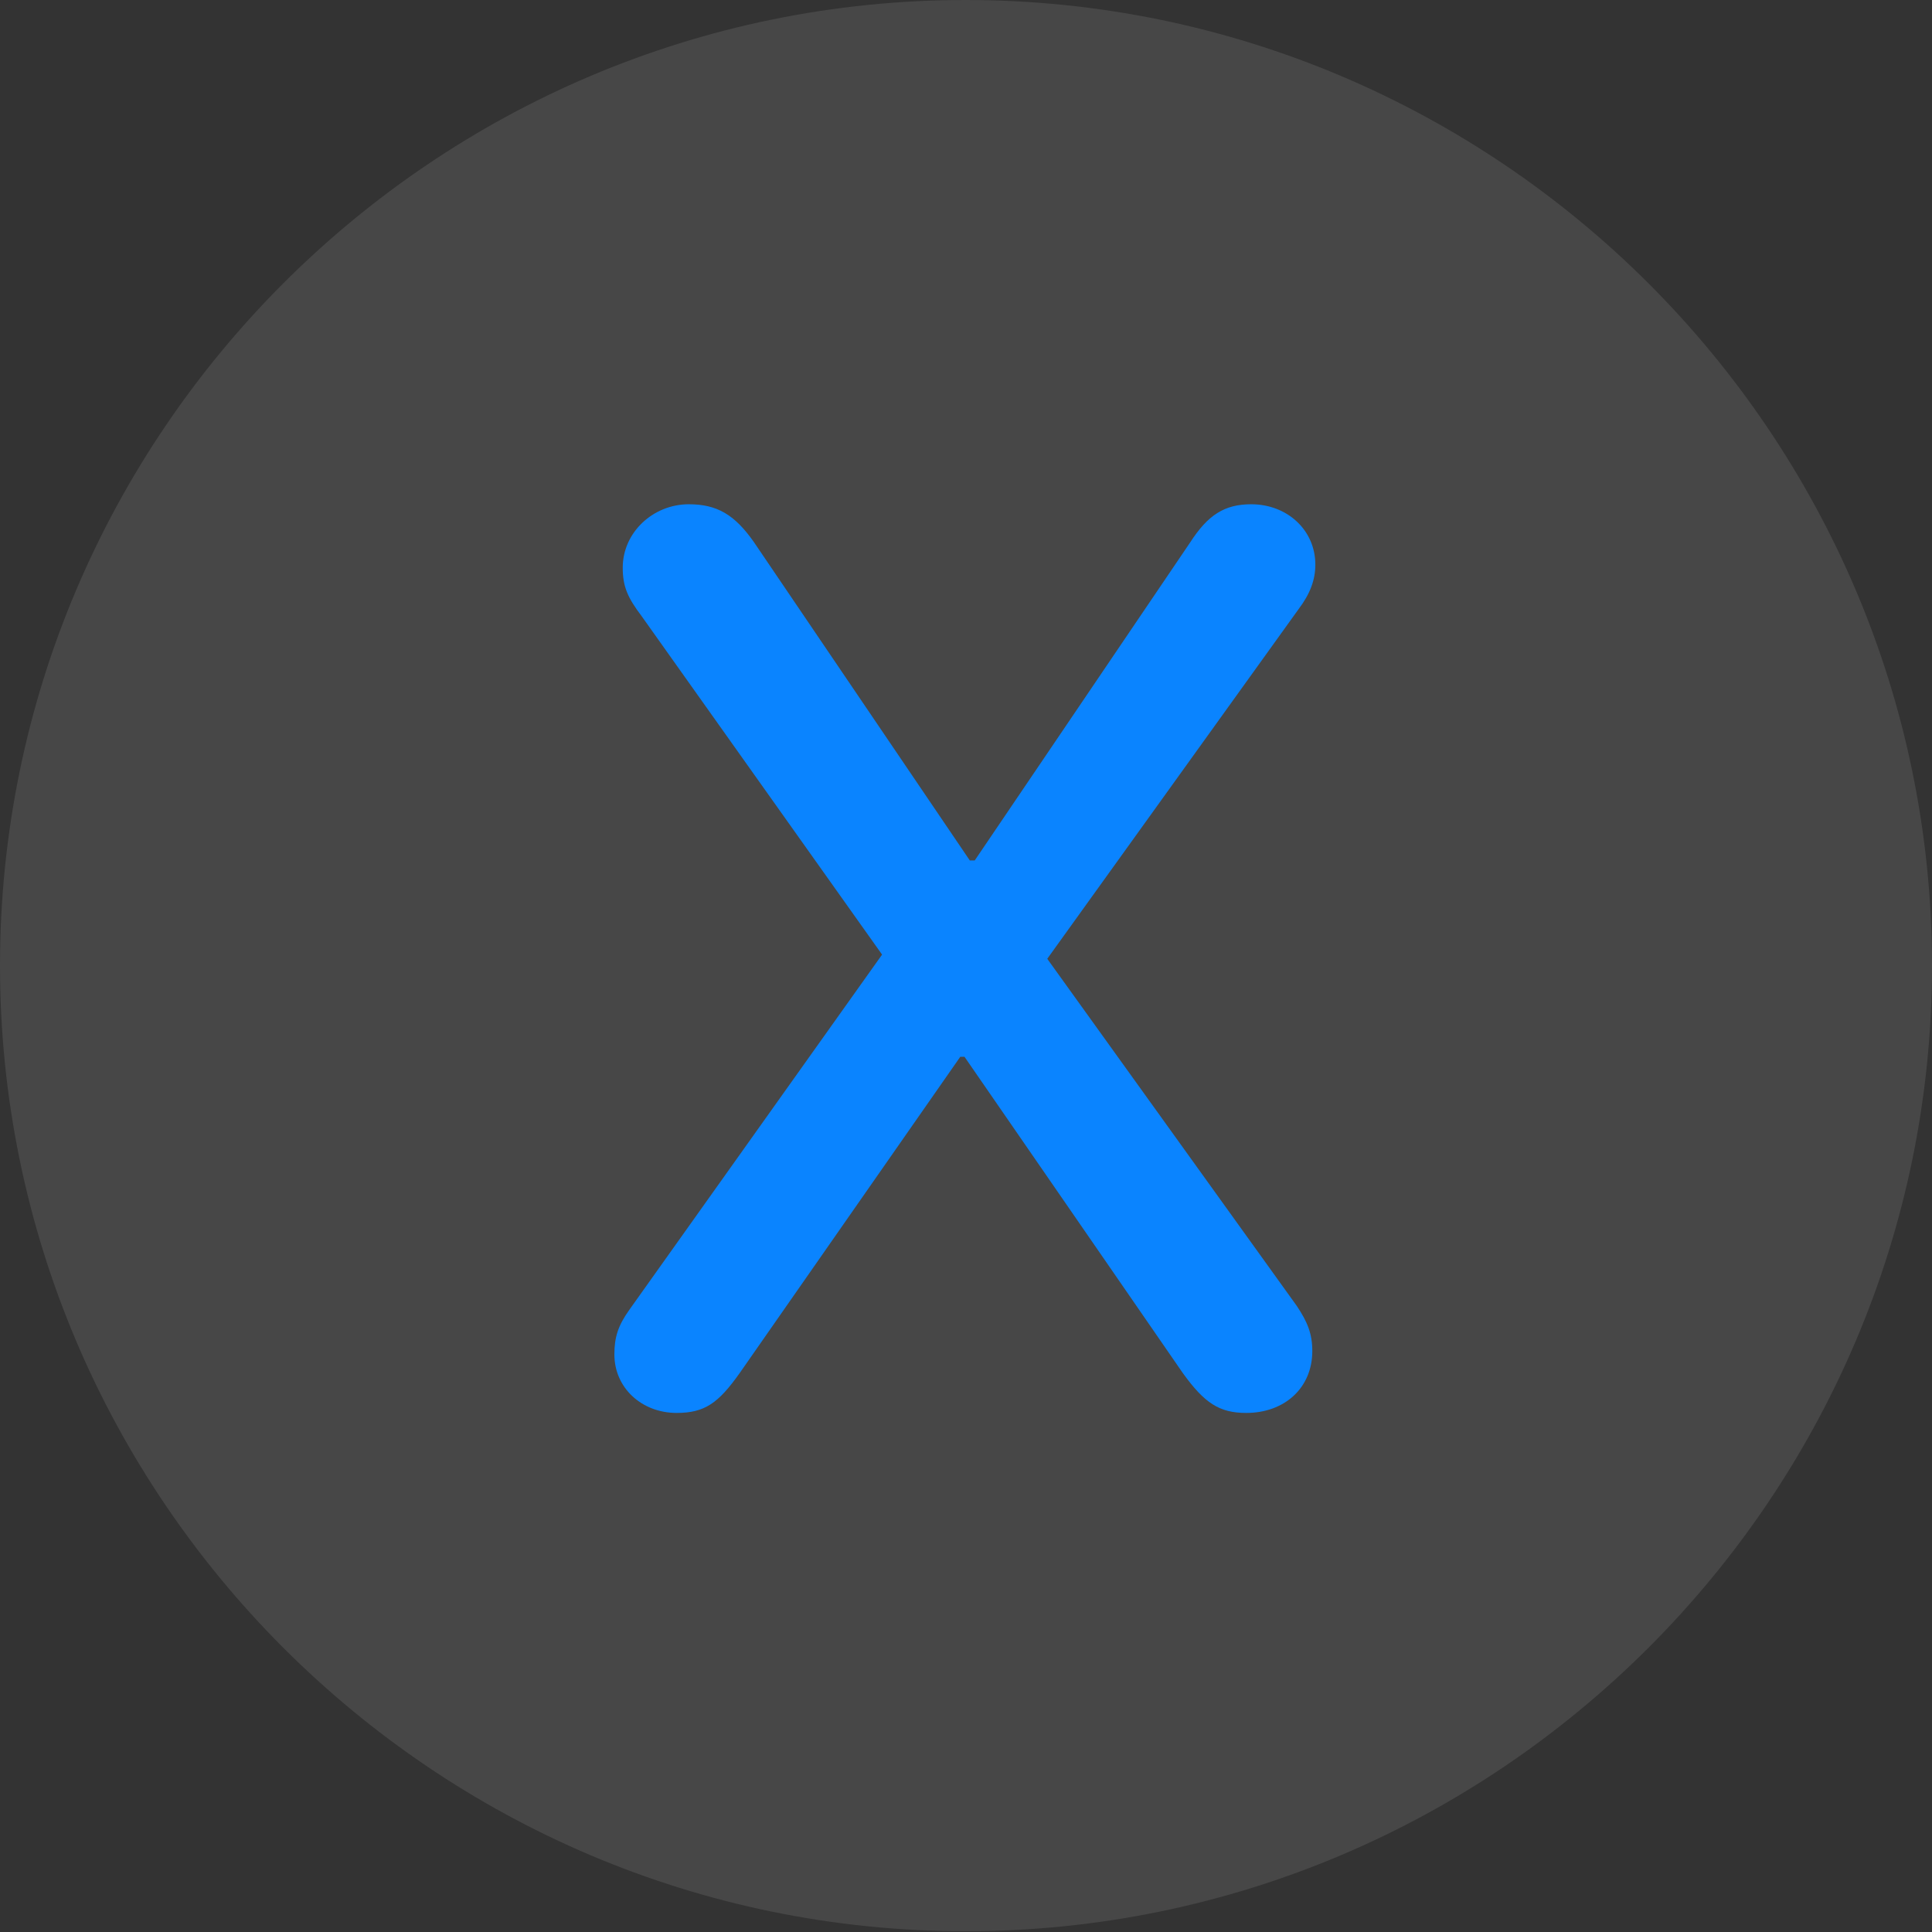 <?xml version="1.0" encoding="UTF-8"?>
<!--Generator: Apple Native CoreSVG 326-->
<!DOCTYPE svg
PUBLIC "-//W3C//DTD SVG 1.1//EN"
       "http://www.w3.org/Graphics/SVG/1.1/DTD/svg11.dtd">
<svg version="1.1" xmlns="http://www.w3.org/2000/svg" xmlns:xlink="http://www.w3.org/1999/xlink" viewBox="0 0 5.088 5.089">
 <rect x="0" y="0" width="5.088" height="5.089" fill="#333333" stroke="none"/>
 <g>
  <rect height="5.089" opacity="0" width="5.088" x="0" y="0"/>
  <path d="M2.543 5.086C3.945 5.086 5.088 3.943 5.088 2.543C5.088 1.142 3.945-4.44089e-16 2.543-4.44089e-16C1.142-4.44089e-16 1.66533e-16 1.142 1.66533e-16 2.543C1.66533e-16 3.943 1.142 5.086 2.543 5.086Z" fill="white" fill-opacity="0.1"/>
  <path d="M1.782 3.721C1.69 3.721 1.618 3.655 1.618 3.567C1.618 3.521 1.628 3.491 1.657 3.45L2.323 2.514L1.69 1.623C1.653 1.574 1.64 1.545 1.64 1.495C1.64 1.402 1.72 1.328 1.814 1.328C1.889 1.328 1.935 1.356 1.985 1.427L2.554 2.266L2.567 2.266L3.134 1.429C3.181 1.356 3.225 1.328 3.295 1.328C3.39 1.328 3.464 1.396 3.464 1.487C3.464 1.526 3.451 1.563 3.42 1.604L2.758 2.525L3.415 3.439C3.443 3.481 3.456 3.512 3.456 3.558C3.456 3.655 3.383 3.721 3.282 3.721C3.211 3.721 3.172 3.695 3.115 3.616L2.54 2.783L2.529 2.783L1.948 3.616C1.892 3.695 1.856 3.721 1.782 3.721Z" fill="#0a84ff"/>
 </g>
</svg>

